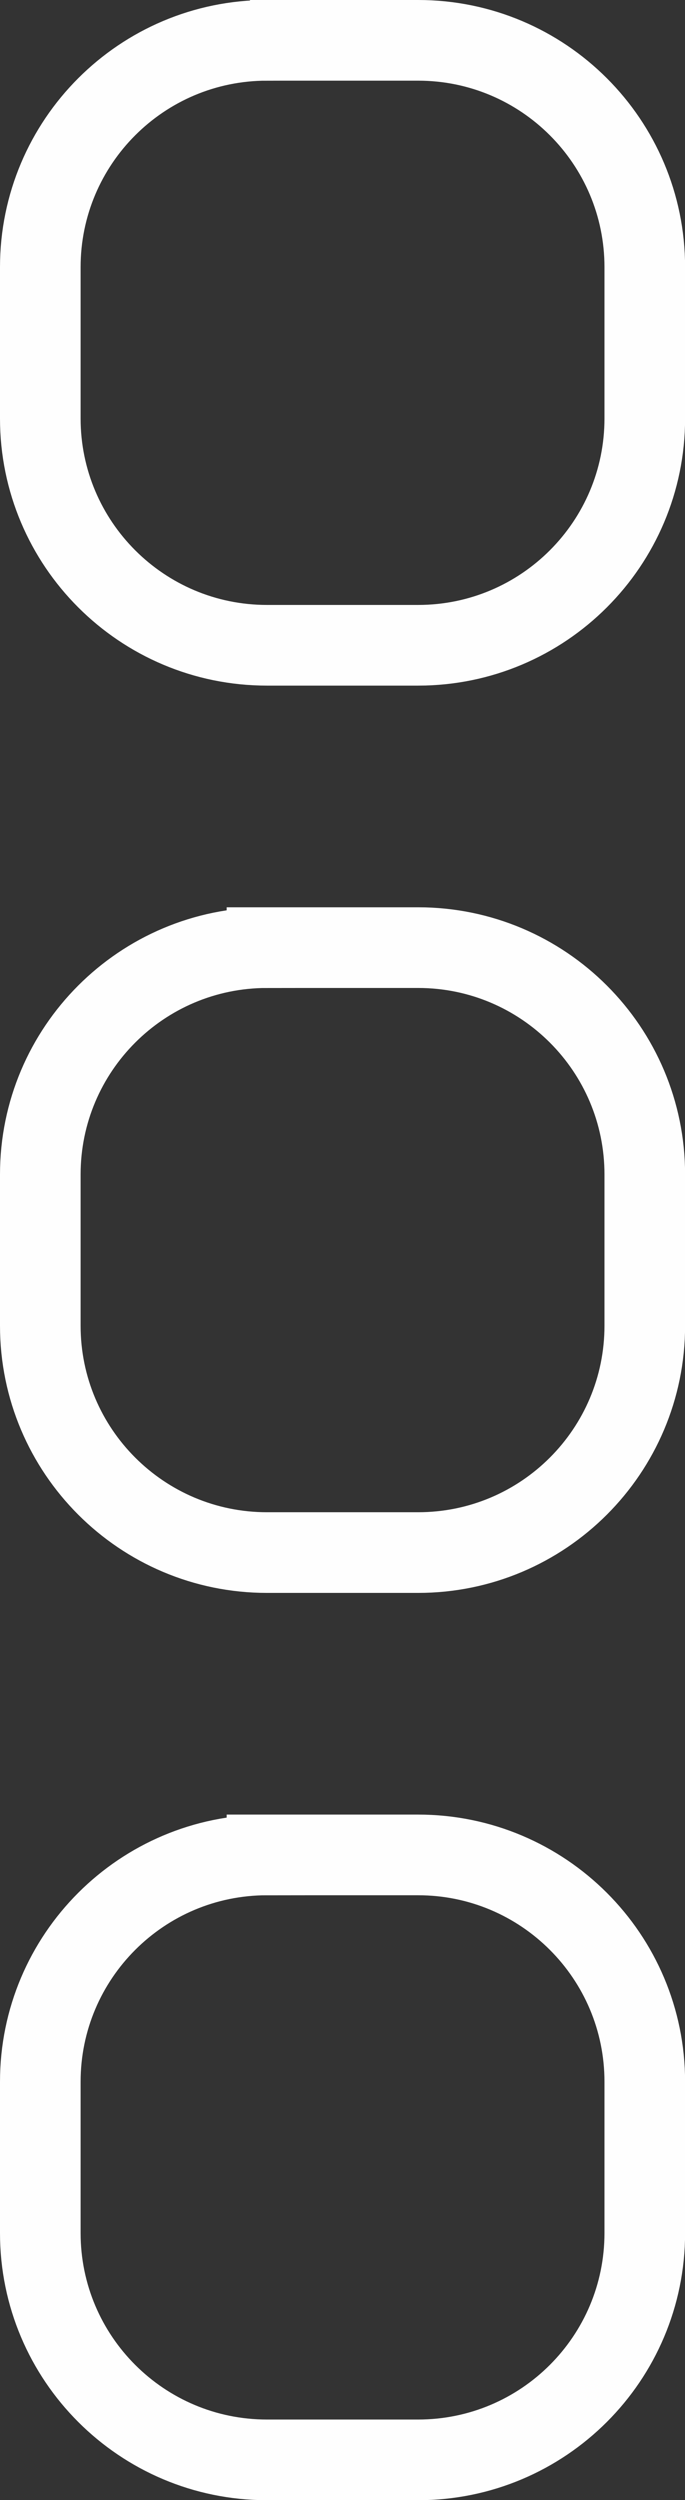<?xml version="1.0" encoding="UTF-8" standalone="no"?>
<svg
   height="30"
   viewBox="0 0 8.226 30"
   width="8.226"
   version="1.1"
   id="svg1"
   xmlns="http://www.w3.org/2000/svg"
   xmlns:svg="http://www.w3.org/2000/svg">
  <rect x="0" y="0" width="8.226" height="30" fill="#333333" stroke="none"/>
  <defs
     id="defs1" />
  <path
     d="m 3.206,0.484 h 1.815 c 1.503,0 2.722,1.219 2.722,2.722 v 1.815 c 0,1.503 -1.219,2.722 -2.722,2.722 H 3.206 c -1.503,0 -2.722,-1.219 -2.722,-2.722 V 3.206 c 0,-1.503 1.219,-2.722 2.722,-2.722 z m 0,10.887 h 1.815 c 1.503,0 2.722,1.219 2.722,2.722 v 1.815 c 0,1.503 -1.219,2.722 -2.722,2.722 H 3.206 c -1.503,0 -2.722,-1.219 -2.722,-2.722 v -1.815 c 0,-1.503 1.219,-2.722 2.722,-2.722 z m 0,10.887 h 1.815 c 1.503,0 2.722,1.219 2.722,2.722 v 1.815 c 0,1.503 -1.219,2.722 -2.722,2.722 H 3.206 c -1.503,0 -2.722,-1.219 -2.722,-2.722 v -1.815 c 0,-1.503 1.219,-2.722 2.722,-2.722 z"
     id="path1"
     style="fill:none;stroke:#fefefe;stroke-width:0.968;stroke-dasharray:none;stroke-opacity:1" />
</svg>
